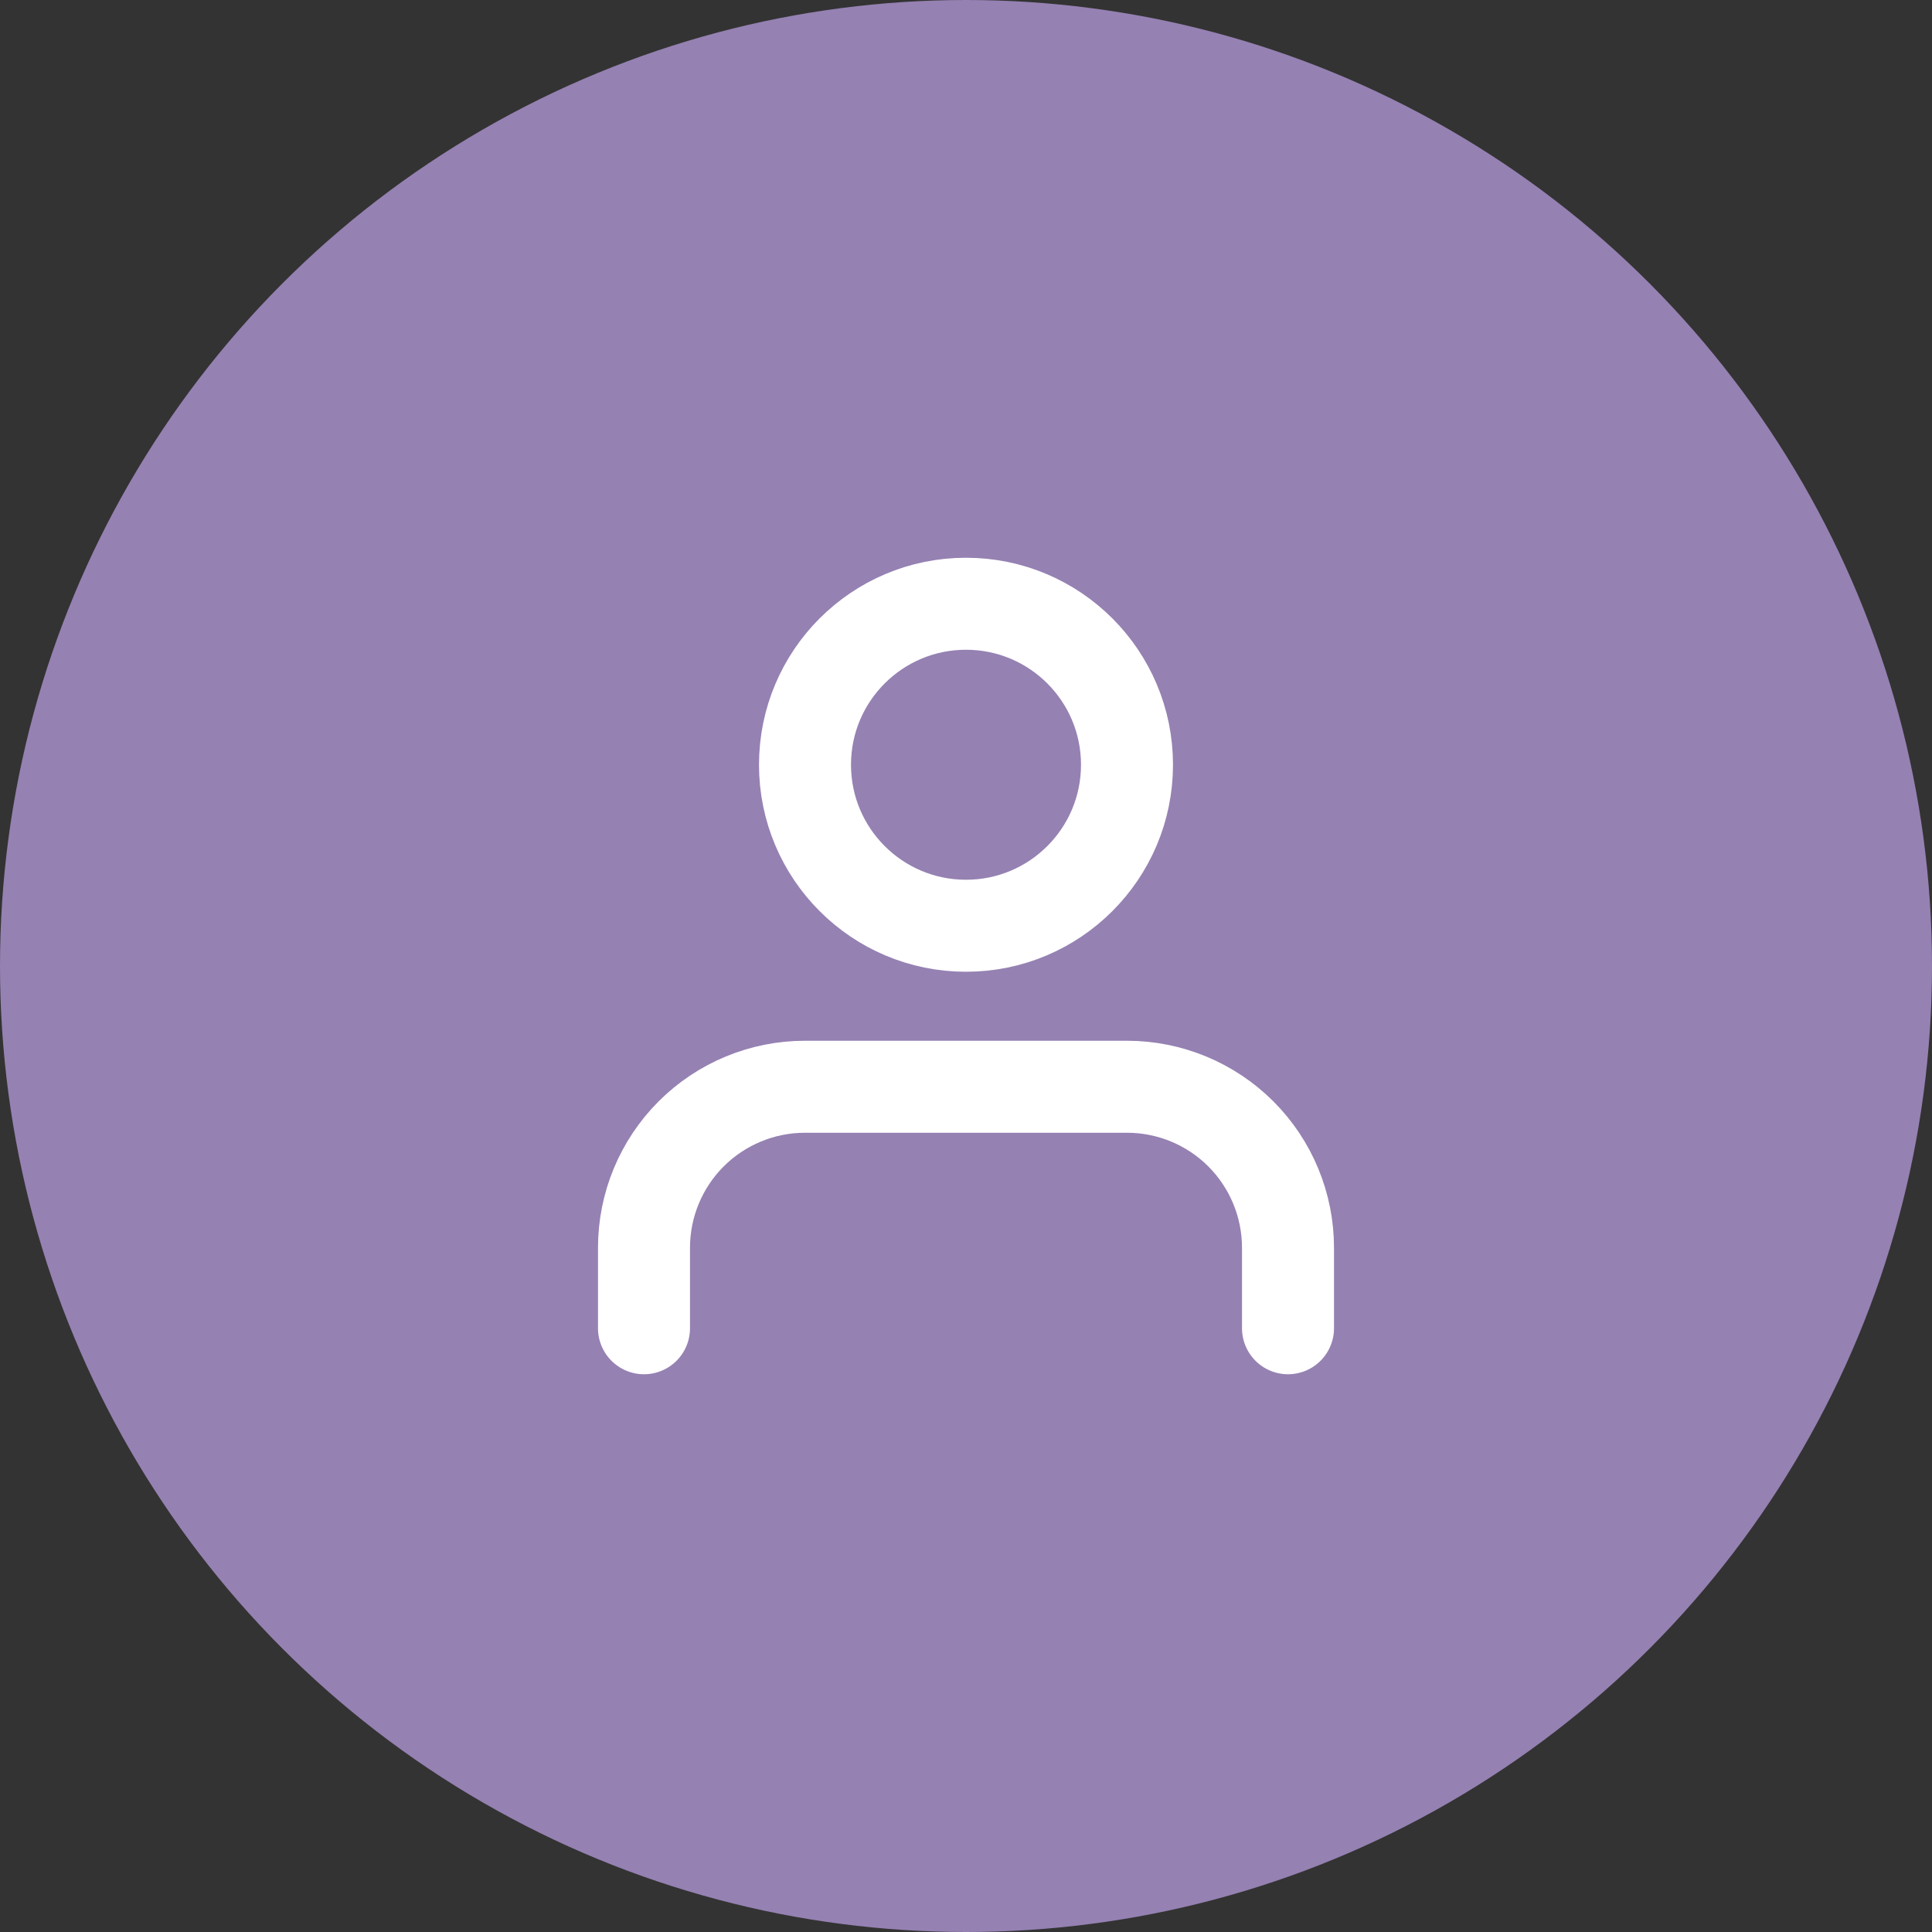 <svg width="42" height="42" viewBox="0 0 42 42" fill="none" xmlns="http://www.w3.org/2000/svg">
<rect x="0" y="0" width="42" height="42" fill="#333333" stroke="none"/>
<circle cx="21" cy="21" r="21" fill="#9581B2"/>
<path d="M28 28.875V27.125C28 26.197 27.631 25.306 26.975 24.65C26.319 23.994 25.428 23.625 24.5 23.625H17.5C16.572 23.625 15.681 23.994 15.025 24.65C14.369 25.306 14 26.197 14 27.125V28.875M24.5 16.625C24.5 18.558 22.933 20.125 21 20.125C19.067 20.125 17.5 18.558 17.5 16.625C17.5 14.692 19.067 13.125 21 13.125C22.933 13.125 24.5 14.692 24.5 16.625Z" stroke="white" stroke-width="2" stroke-linecap="round" stroke-linejoin="round"/>
</svg>
